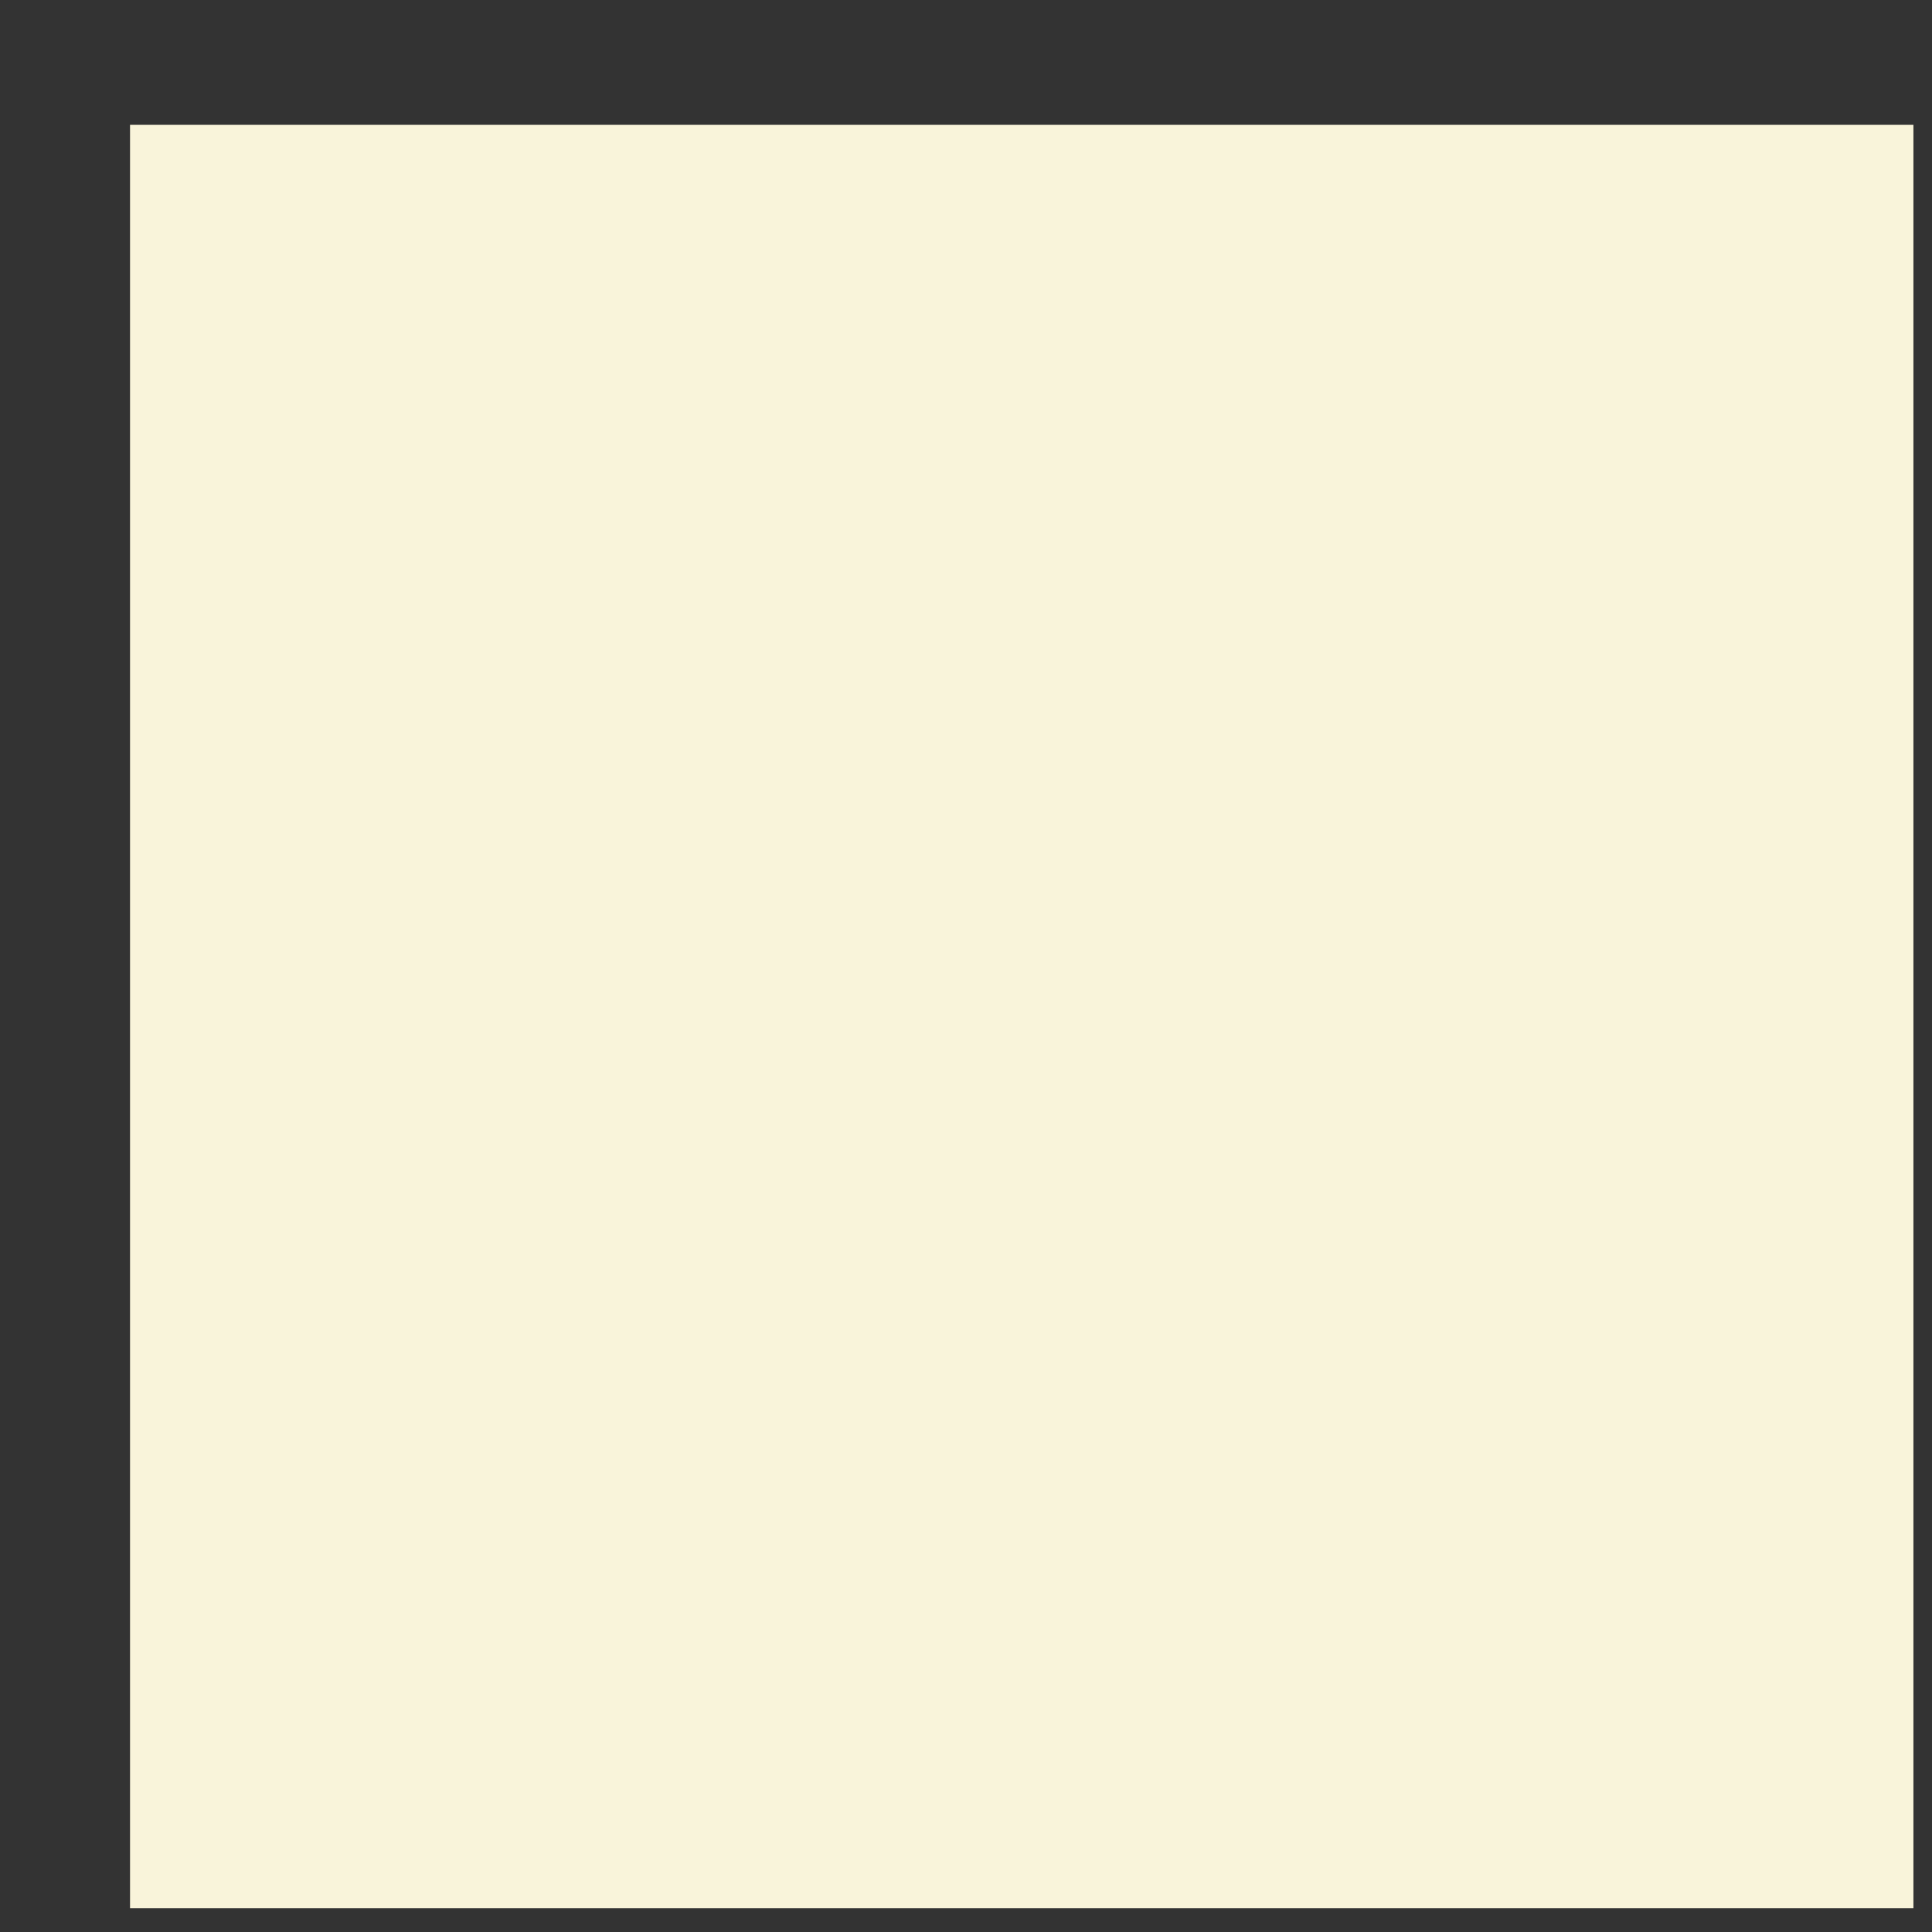 <svg width="13" height="13" viewBox="0 0 13 13" fill="none" xmlns="http://www.w3.org/2000/svg">
<rect x="0" y="0" width="13" height="13" fill="#333333" stroke="none"/>
<path d="M0.875 12.84H12.875V0.84H0.875V12.84Z" fill="#F9F4DA"/>
</svg>
